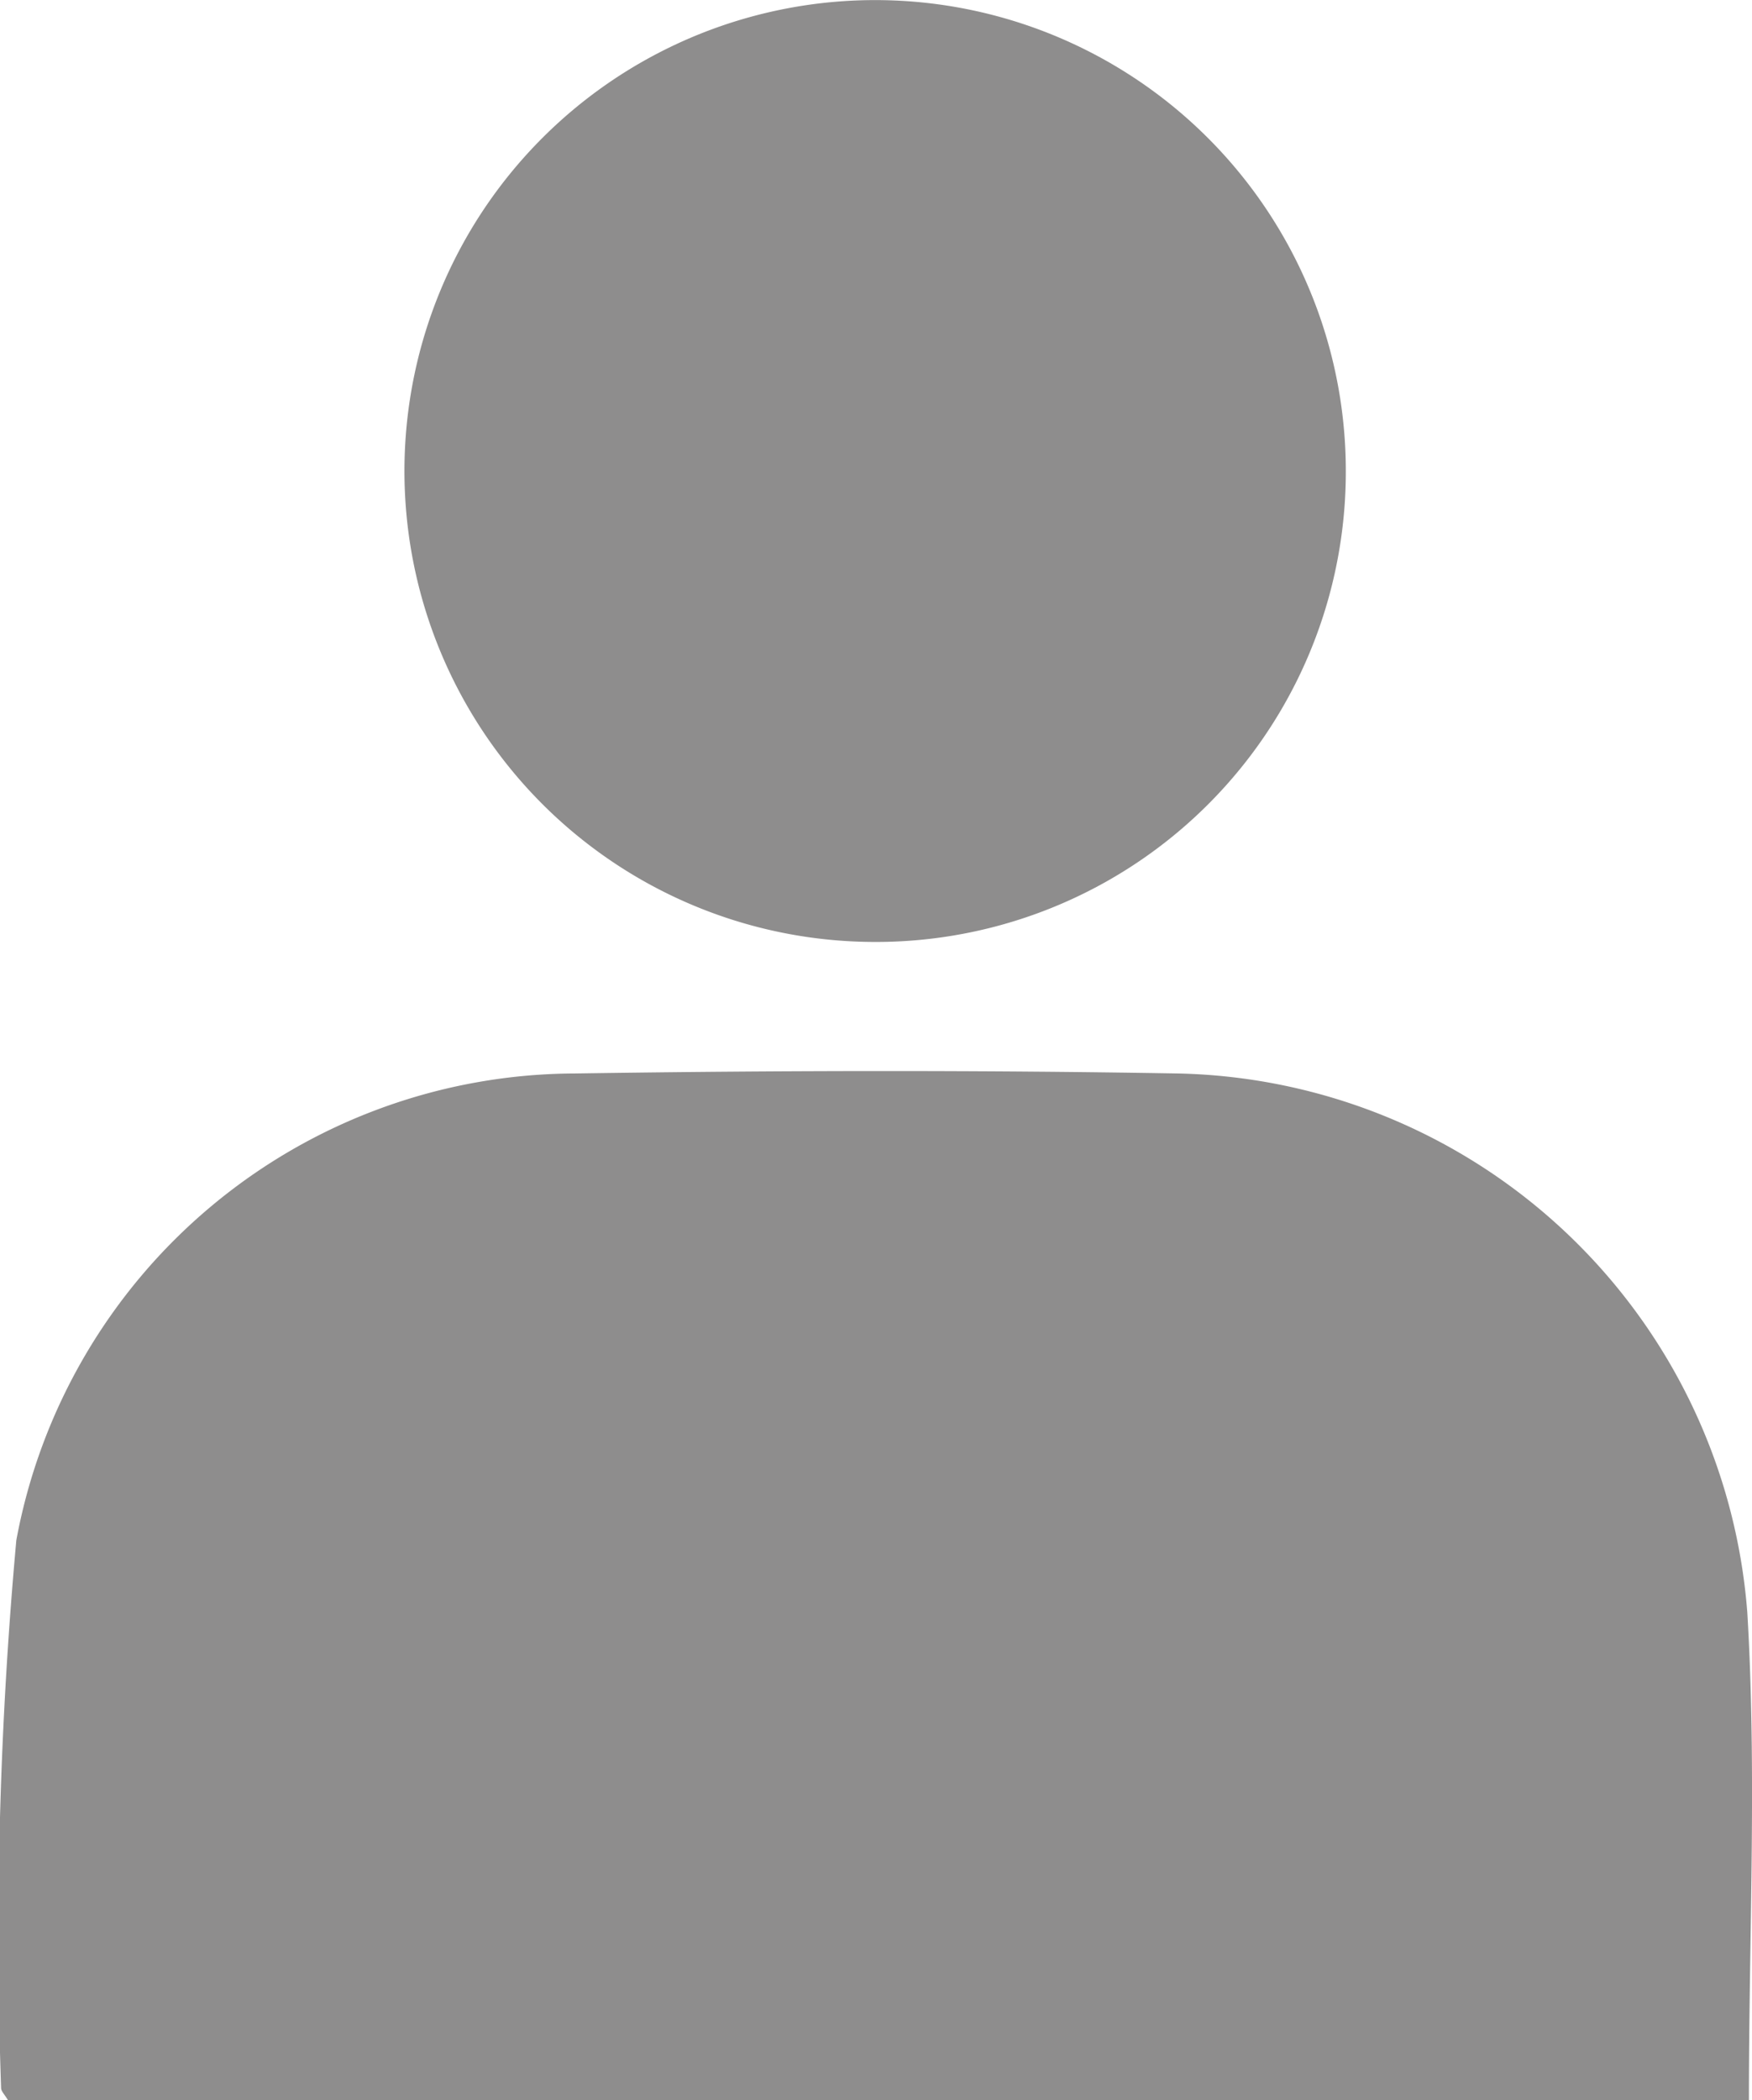 <svg id="Groupe_24" data-name="Groupe 24" xmlns="http://www.w3.org/2000/svg" width="25.438" height="30.477" viewBox="0 0 25.438 30.477">
  <path id="Tracé_18" data-name="Tracé 18" d="M331.277,781.519H306c-.048-.082-.1-.13-.1-.177a63.23,63.23,0,0,1,.221-7.949,8.276,8.276,0,0,1,8.108-6.774c2.919-.044,5.839-.05,8.757,0a8.472,8.472,0,0,1,8.268,7.824C331.393,776.77,331.277,779.111,331.277,781.519Z" transform="translate(-305.884 -751.041)" fill="#8e8d8d"/>
  <path id="Tracé_19" data-name="Tracé 19" d="M346.507,690.642a6.834,6.834,0,1,1,6.9-6.764A6.822,6.822,0,0,1,346.507,690.642Z" transform="translate(-333.867 -676.973)" fill="#8e8d8d"/>
</svg>
